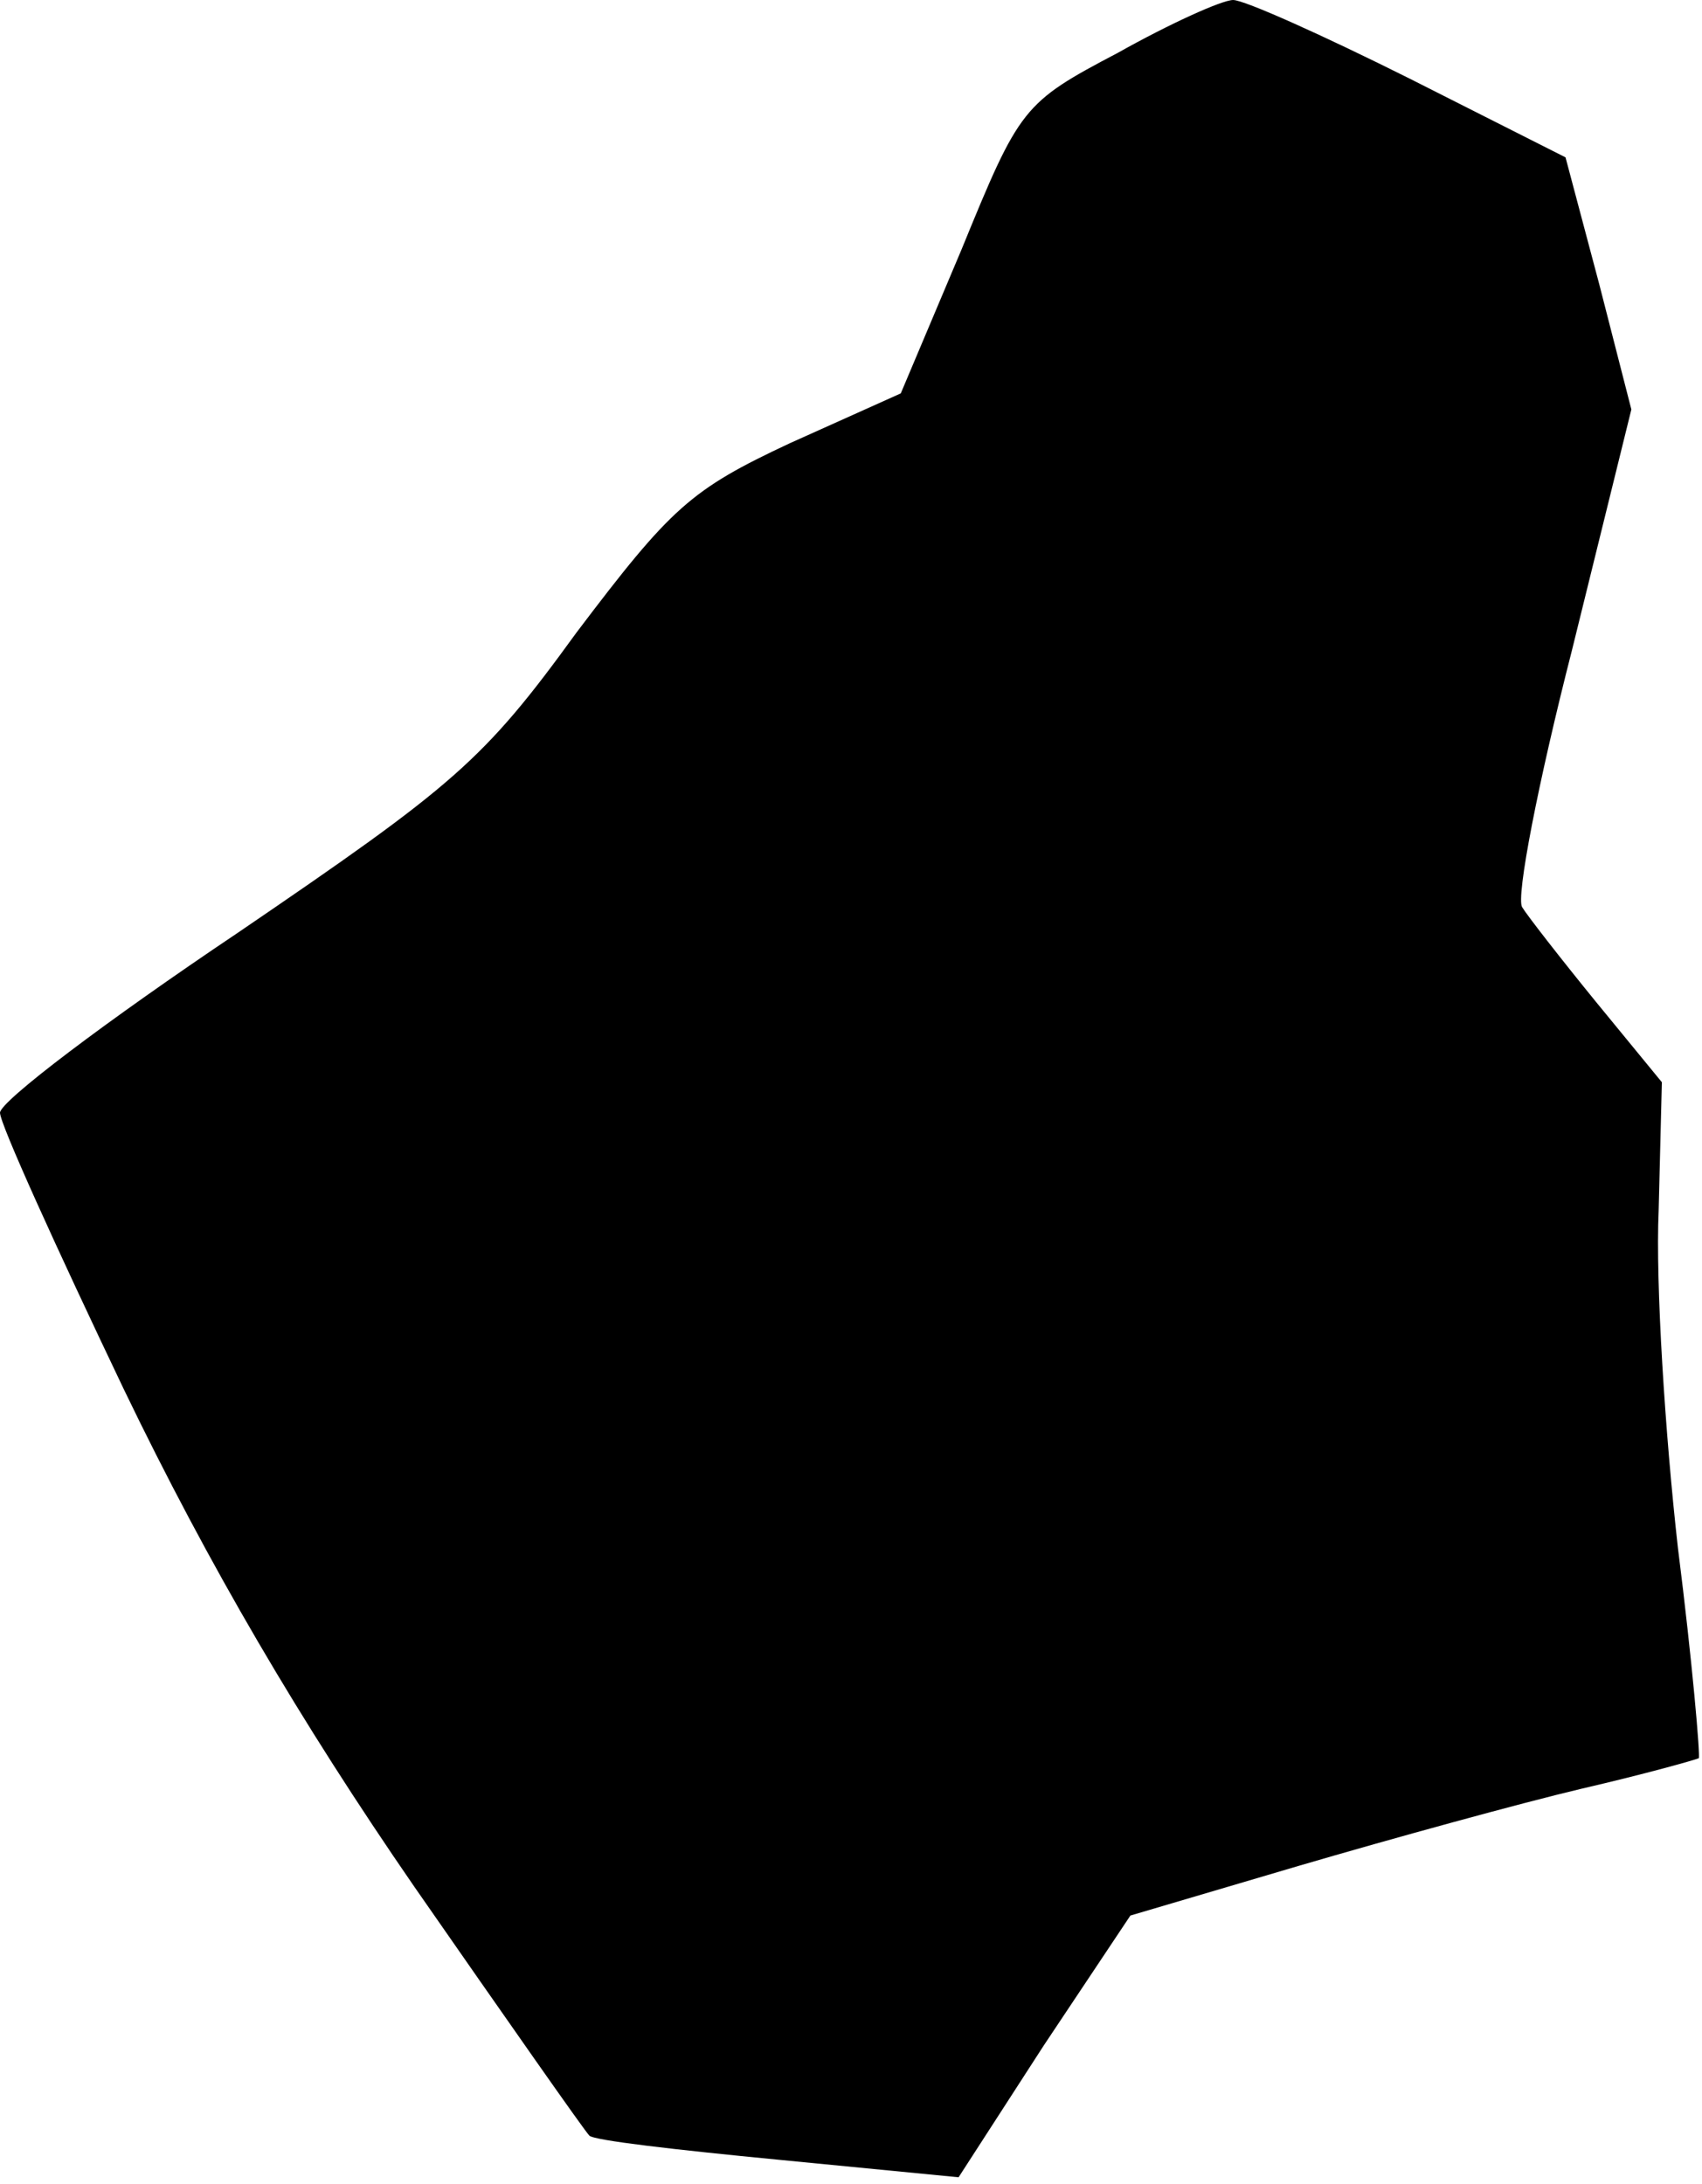 <?xml version="1.0" standalone="no"?>
<!DOCTYPE svg PUBLIC "-//W3C//DTD SVG 20010904//EN"
 "http://www.w3.org/TR/2001/REC-SVG-20010904/DTD/svg10.dtd">
<svg version="1.0" xmlns="http://www.w3.org/2000/svg"
 width="106pt" height="136pt" viewBox="0 0 106 136"
 preserveAspectRatio="xMidYMid meet">
<g transform="translate(0,136) scale(0.1,-0.1)"
fill="#000000" stroke="none">
<path fill="#000000" stroke="none" d="M696 1327 c-59 -31 -61 -34 -97 -122
l-38 -90 -69 -31 c-62 -29 -74 -40 -133 -118 -58 -80 -76 -95 -211 -187 -82
-55 -148 -105 -148 -112 0 -7 35 -84 77 -172 53 -110 110 -207 181 -310 57
-82 106 -152 109 -155 2 -3 55 -9 117 -15 l113 -11 53 82 54 81 105 31 c58 17
138 39 176 48 39 9 71 18 73 19 1 1 -4 60 -13 131 -8 71 -14 165 -12 210 l2
80 -41 50 c-22 27 -43 54 -46 59 -4 6 10 78 31 160 l37 150 -20 78 -21 79 -97
49 c-54 27 -103 49 -110 49 -7 0 -40 -15 -72 -33z"/>
</g>
</svg>
